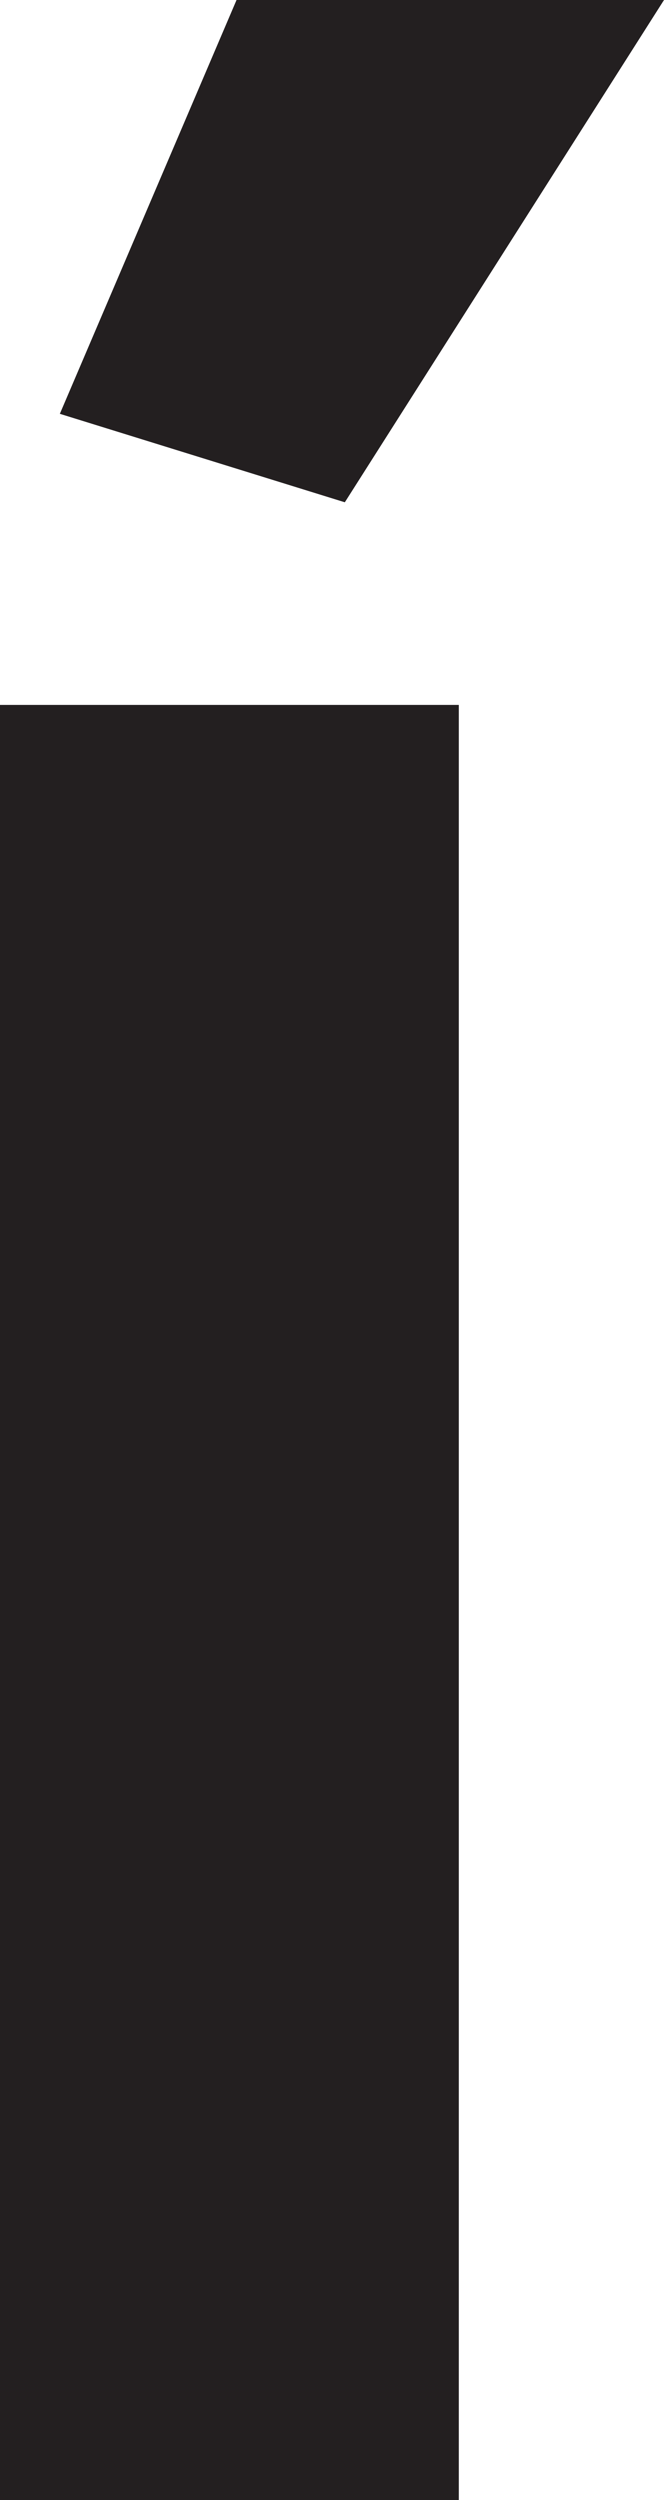 <svg xmlns="http://www.w3.org/2000/svg" viewBox="0 0 2.33 8.76"><defs><style>.cls-1{fill:#231f20;}</style></defs><g id="Layer_2" data-name="Layer 2"><g id="Layer_1-2" data-name="Layer 1"><path class="cls-1" d="M0,8.76V2.47H1.61V8.76Zm1.21-7-1-.31L.83,0h1.5Z"/></g></g></svg>